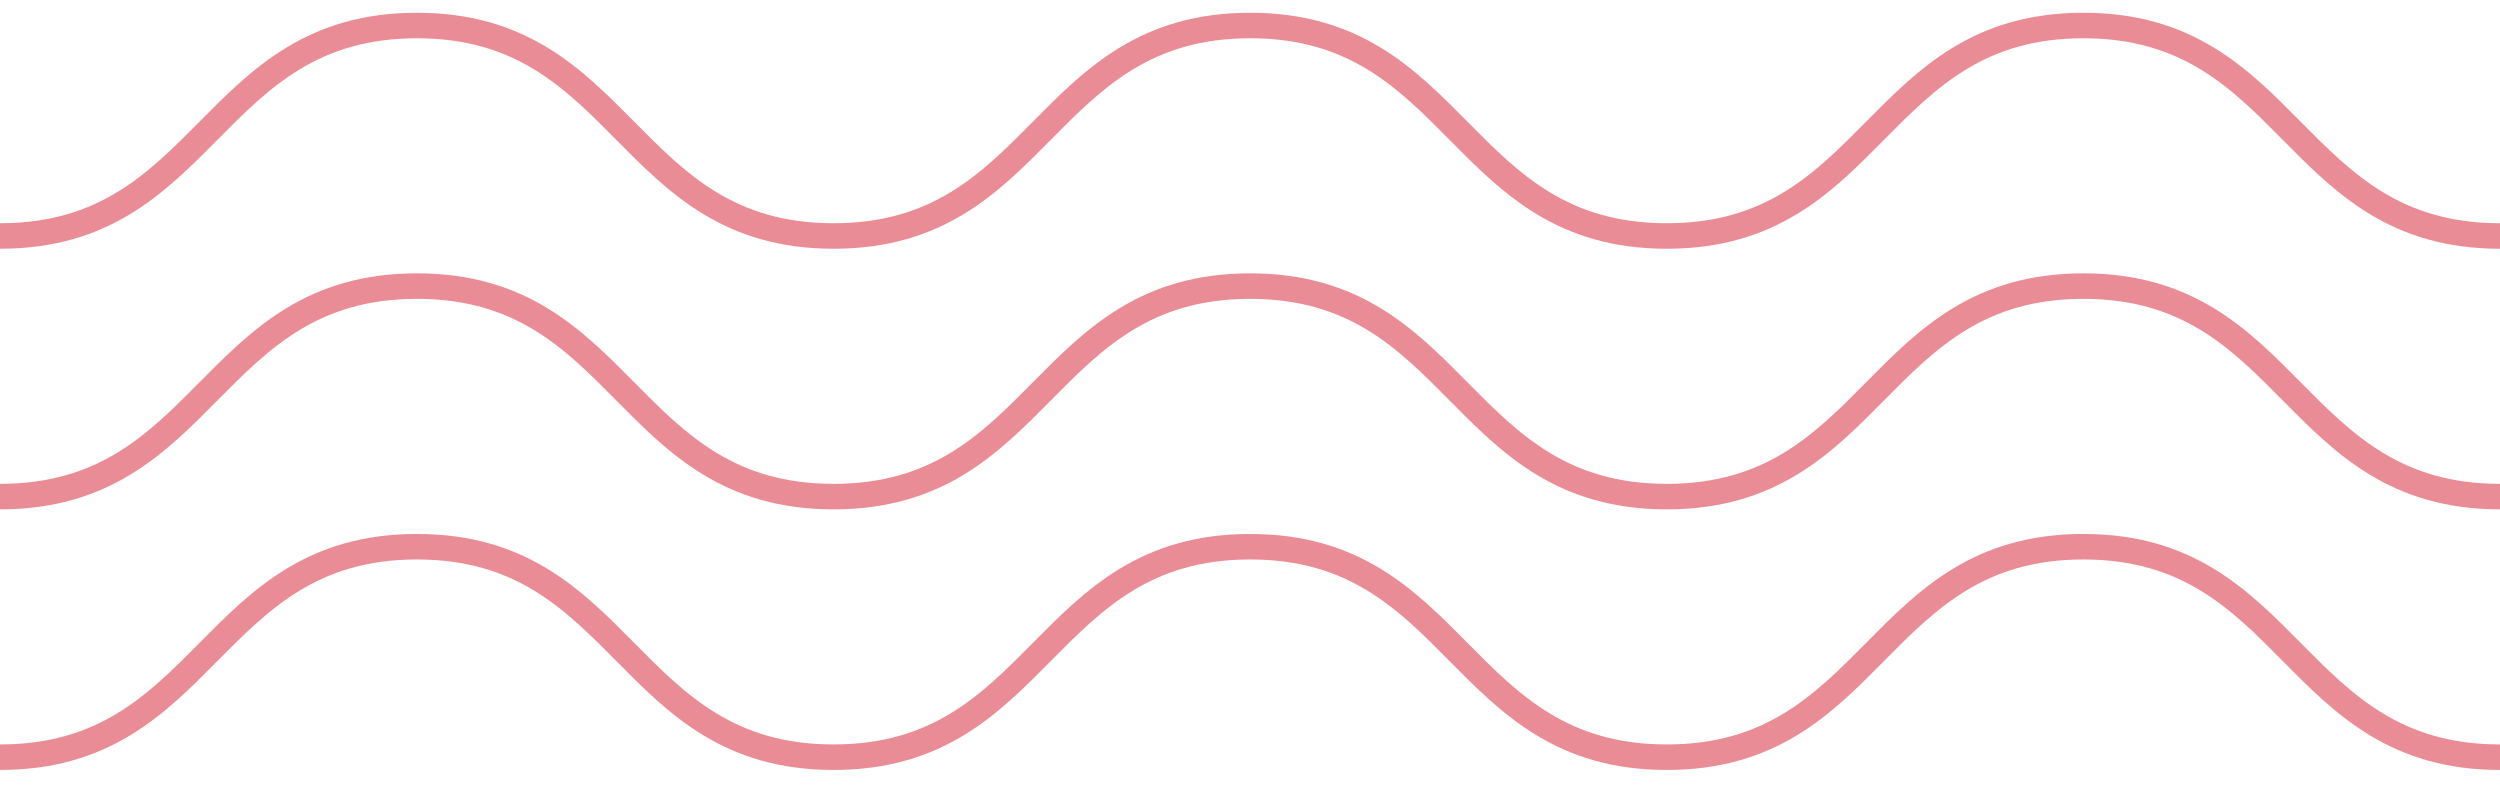 <svg width="98" height="31" viewBox="0 0 98 31" fill="none" xmlns="http://www.w3.org/2000/svg">
<path d="M98 29.682C89.834 29.682 89.834 21.431 81.669 21.431C73.503 21.431 73.503 29.682 65.337 29.682C57.172 29.682 57.172 21.431 49.006 21.431C40.84 21.431 40.84 29.682 32.675 29.682C24.509 29.682 24.509 21.431 16.343 21.431C8.178 21.431 8.166 29.682 0 29.682" stroke="#E98C95" stroke-miterlimit="10"/>
<path d="M98 19.467C89.834 19.467 89.834 11.215 81.669 11.215C73.503 11.215 73.503 19.467 65.337 19.467C57.172 19.467 57.172 11.215 49.006 11.215C40.84 11.215 40.84 19.467 32.675 19.467C24.509 19.467 24.509 11.215 16.343 11.215C8.178 11.215 8.166 19.467 0 19.467" stroke="#E98C95" stroke-miterlimit="10"/>
<path d="M98 9.251C89.834 9.251 89.834 1 81.669 1C73.503 1 73.503 9.251 65.337 9.251C57.172 9.251 57.172 1 49.006 1C40.84 1 40.84 9.251 32.675 9.251C24.509 9.251 24.509 1 16.343 1C8.178 1 8.166 9.251 0 9.251" stroke="#E98C95" stroke-miterlimit="10"/>
</svg>
